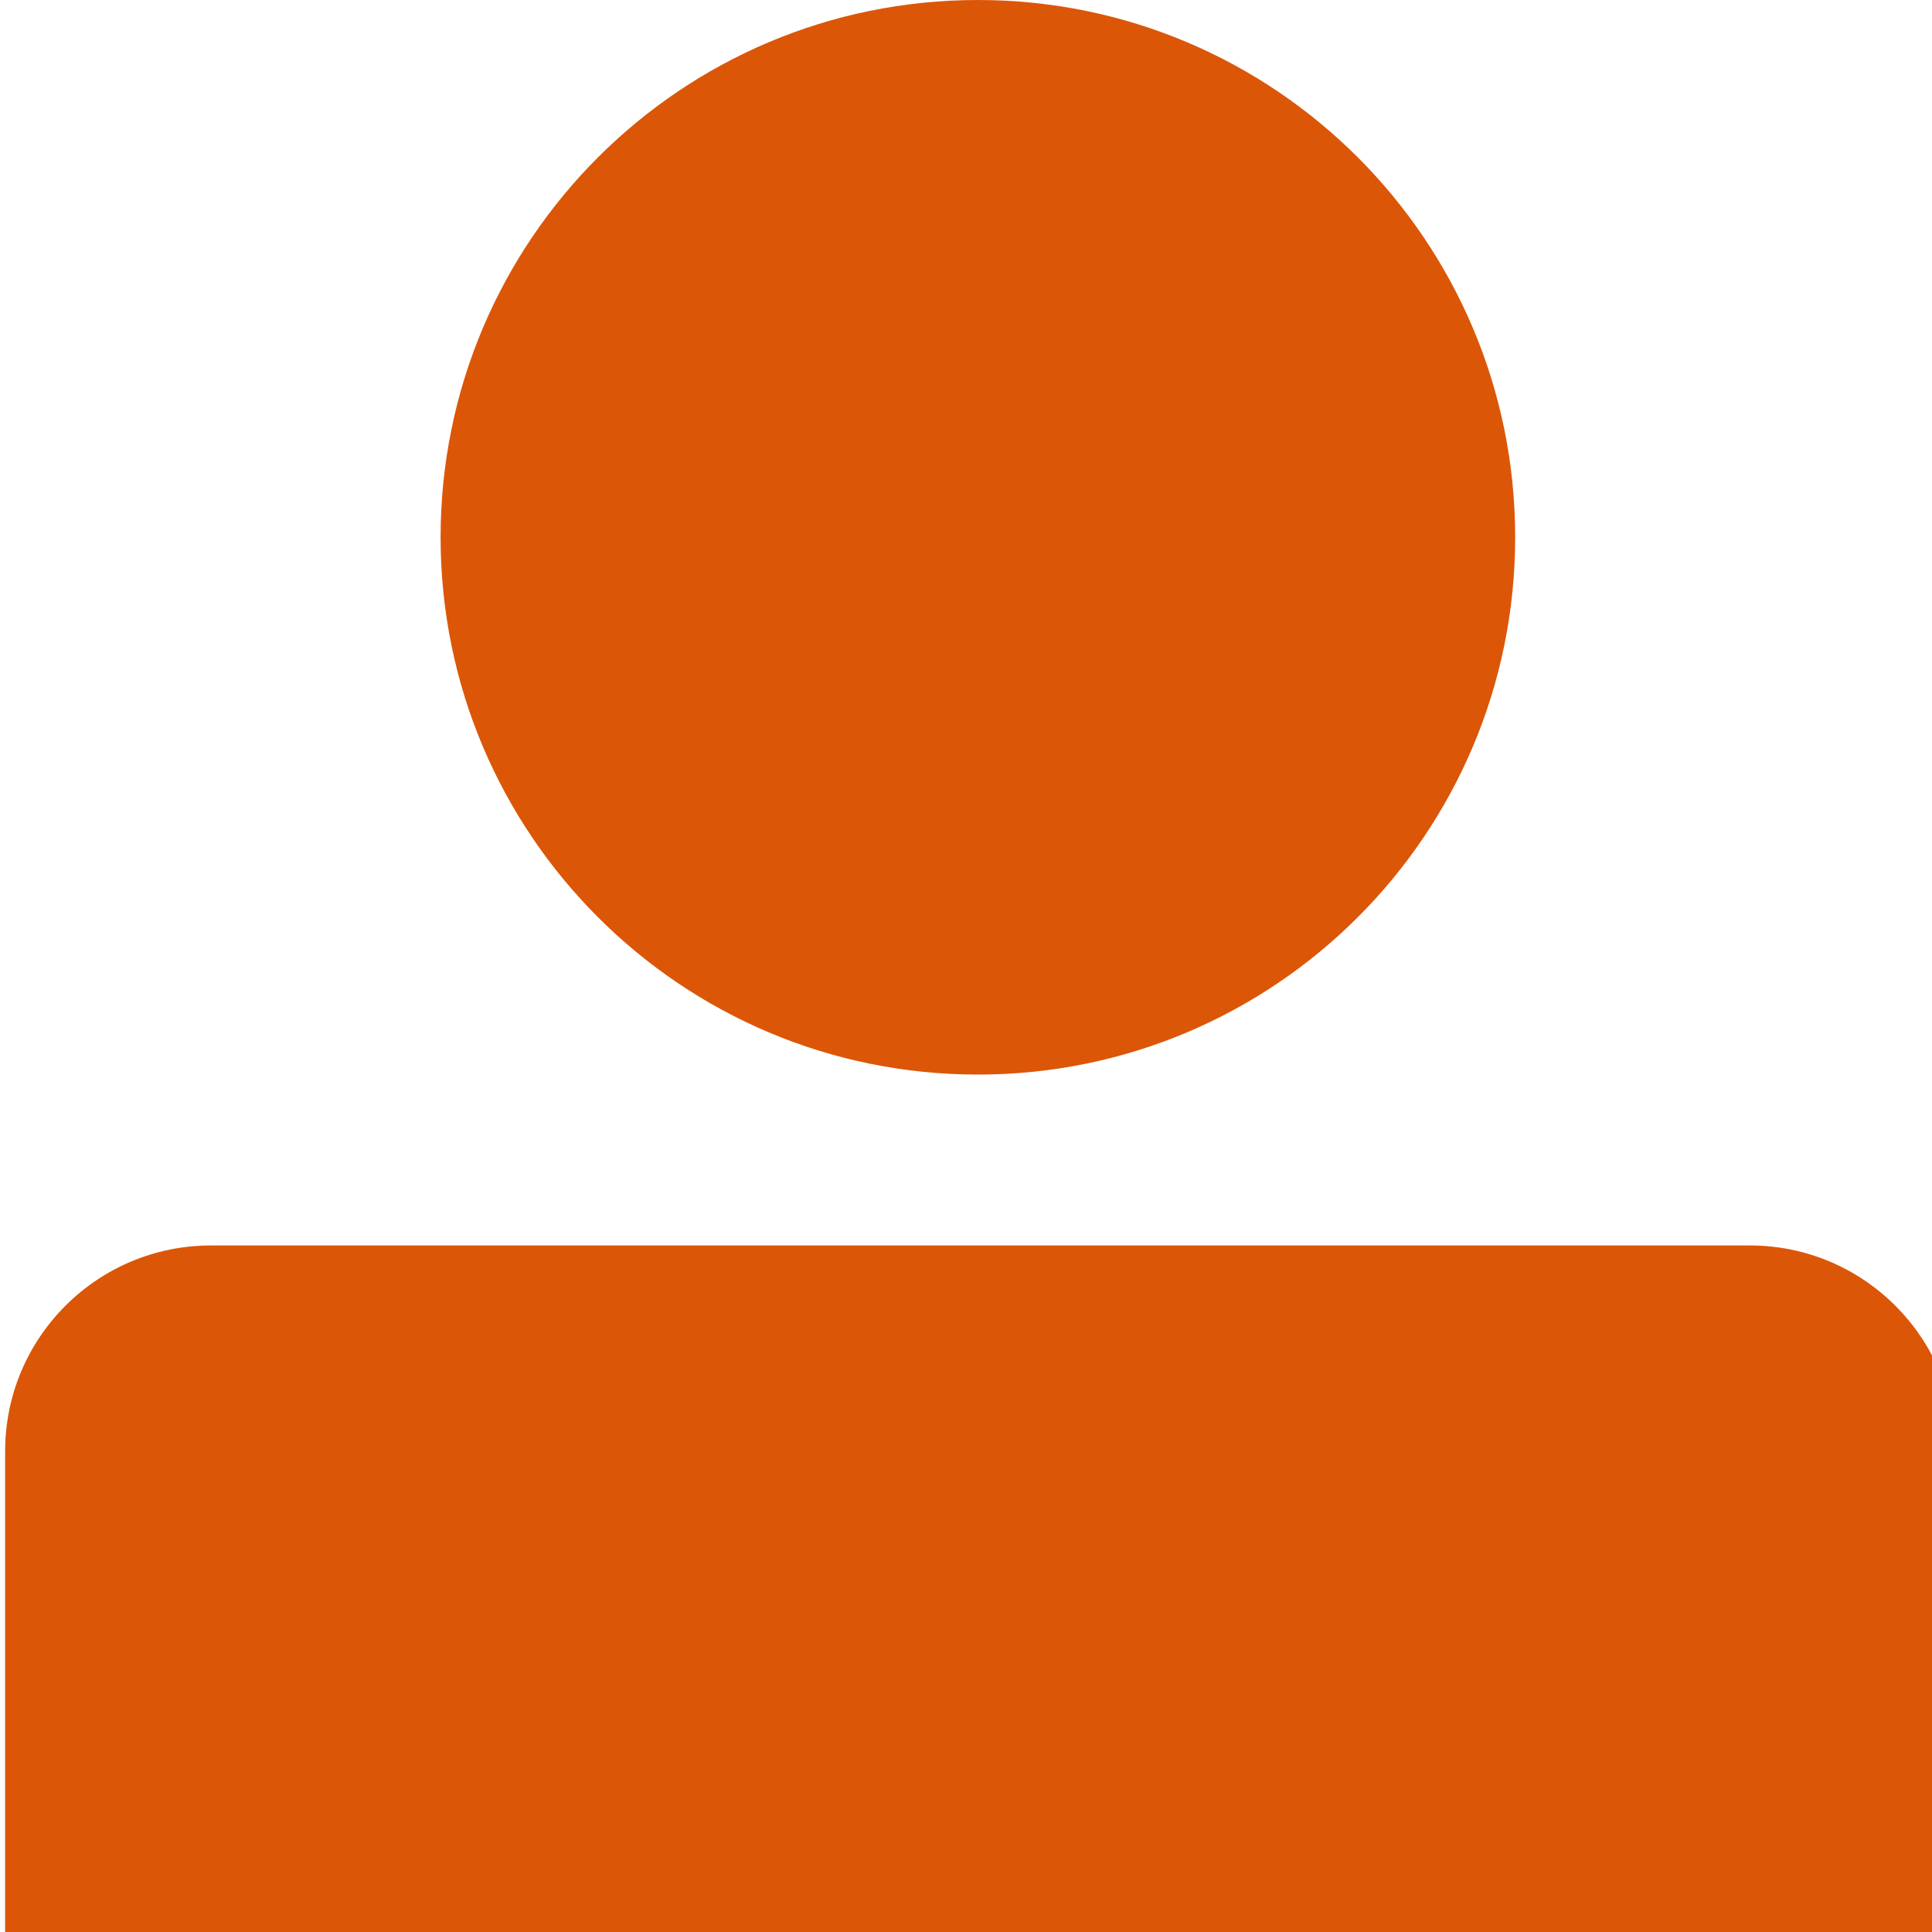 <?xml version="1.0" encoding="utf-8"?>
<!-- Generated by IcoMoon.io -->
<!DOCTYPE svg PUBLIC "-//W3C//DTD SVG 1.1//EN" "http://www.w3.org/Graphics/SVG/1.1/DTD/svg11.dtd">
<svg version="1.1" xmlns="http://www.w3.org/2000/svg" xmlns:xlink="http://www.w3.org/1999/xlink" width="20" height="20" viewBox="0 0 20 20">
<path fill="#dc5607" d="M15.685 5.562c0 3.072-2.49 5.562-5.562 5.562s-5.562-2.49-5.562-5.562c0-3.072 2.49-5.562 5.562-5.562s5.562 2.49 5.562 5.562z"></path>
<path fill="#dc5607" d="M20.245 15.024c0-1.177-0.954-2.131-2.131-2.131h-15.93c-1.177 0-2.131 0.954-2.131 2.131 0 0.064 0 0.128 0 0.192s0 0.149 0 0.224v4.56h20.245v-4.56c0-0.075 0-0.149 0-0.224s-0.053-0.128-0.053-0.192z"></path>
</svg>
